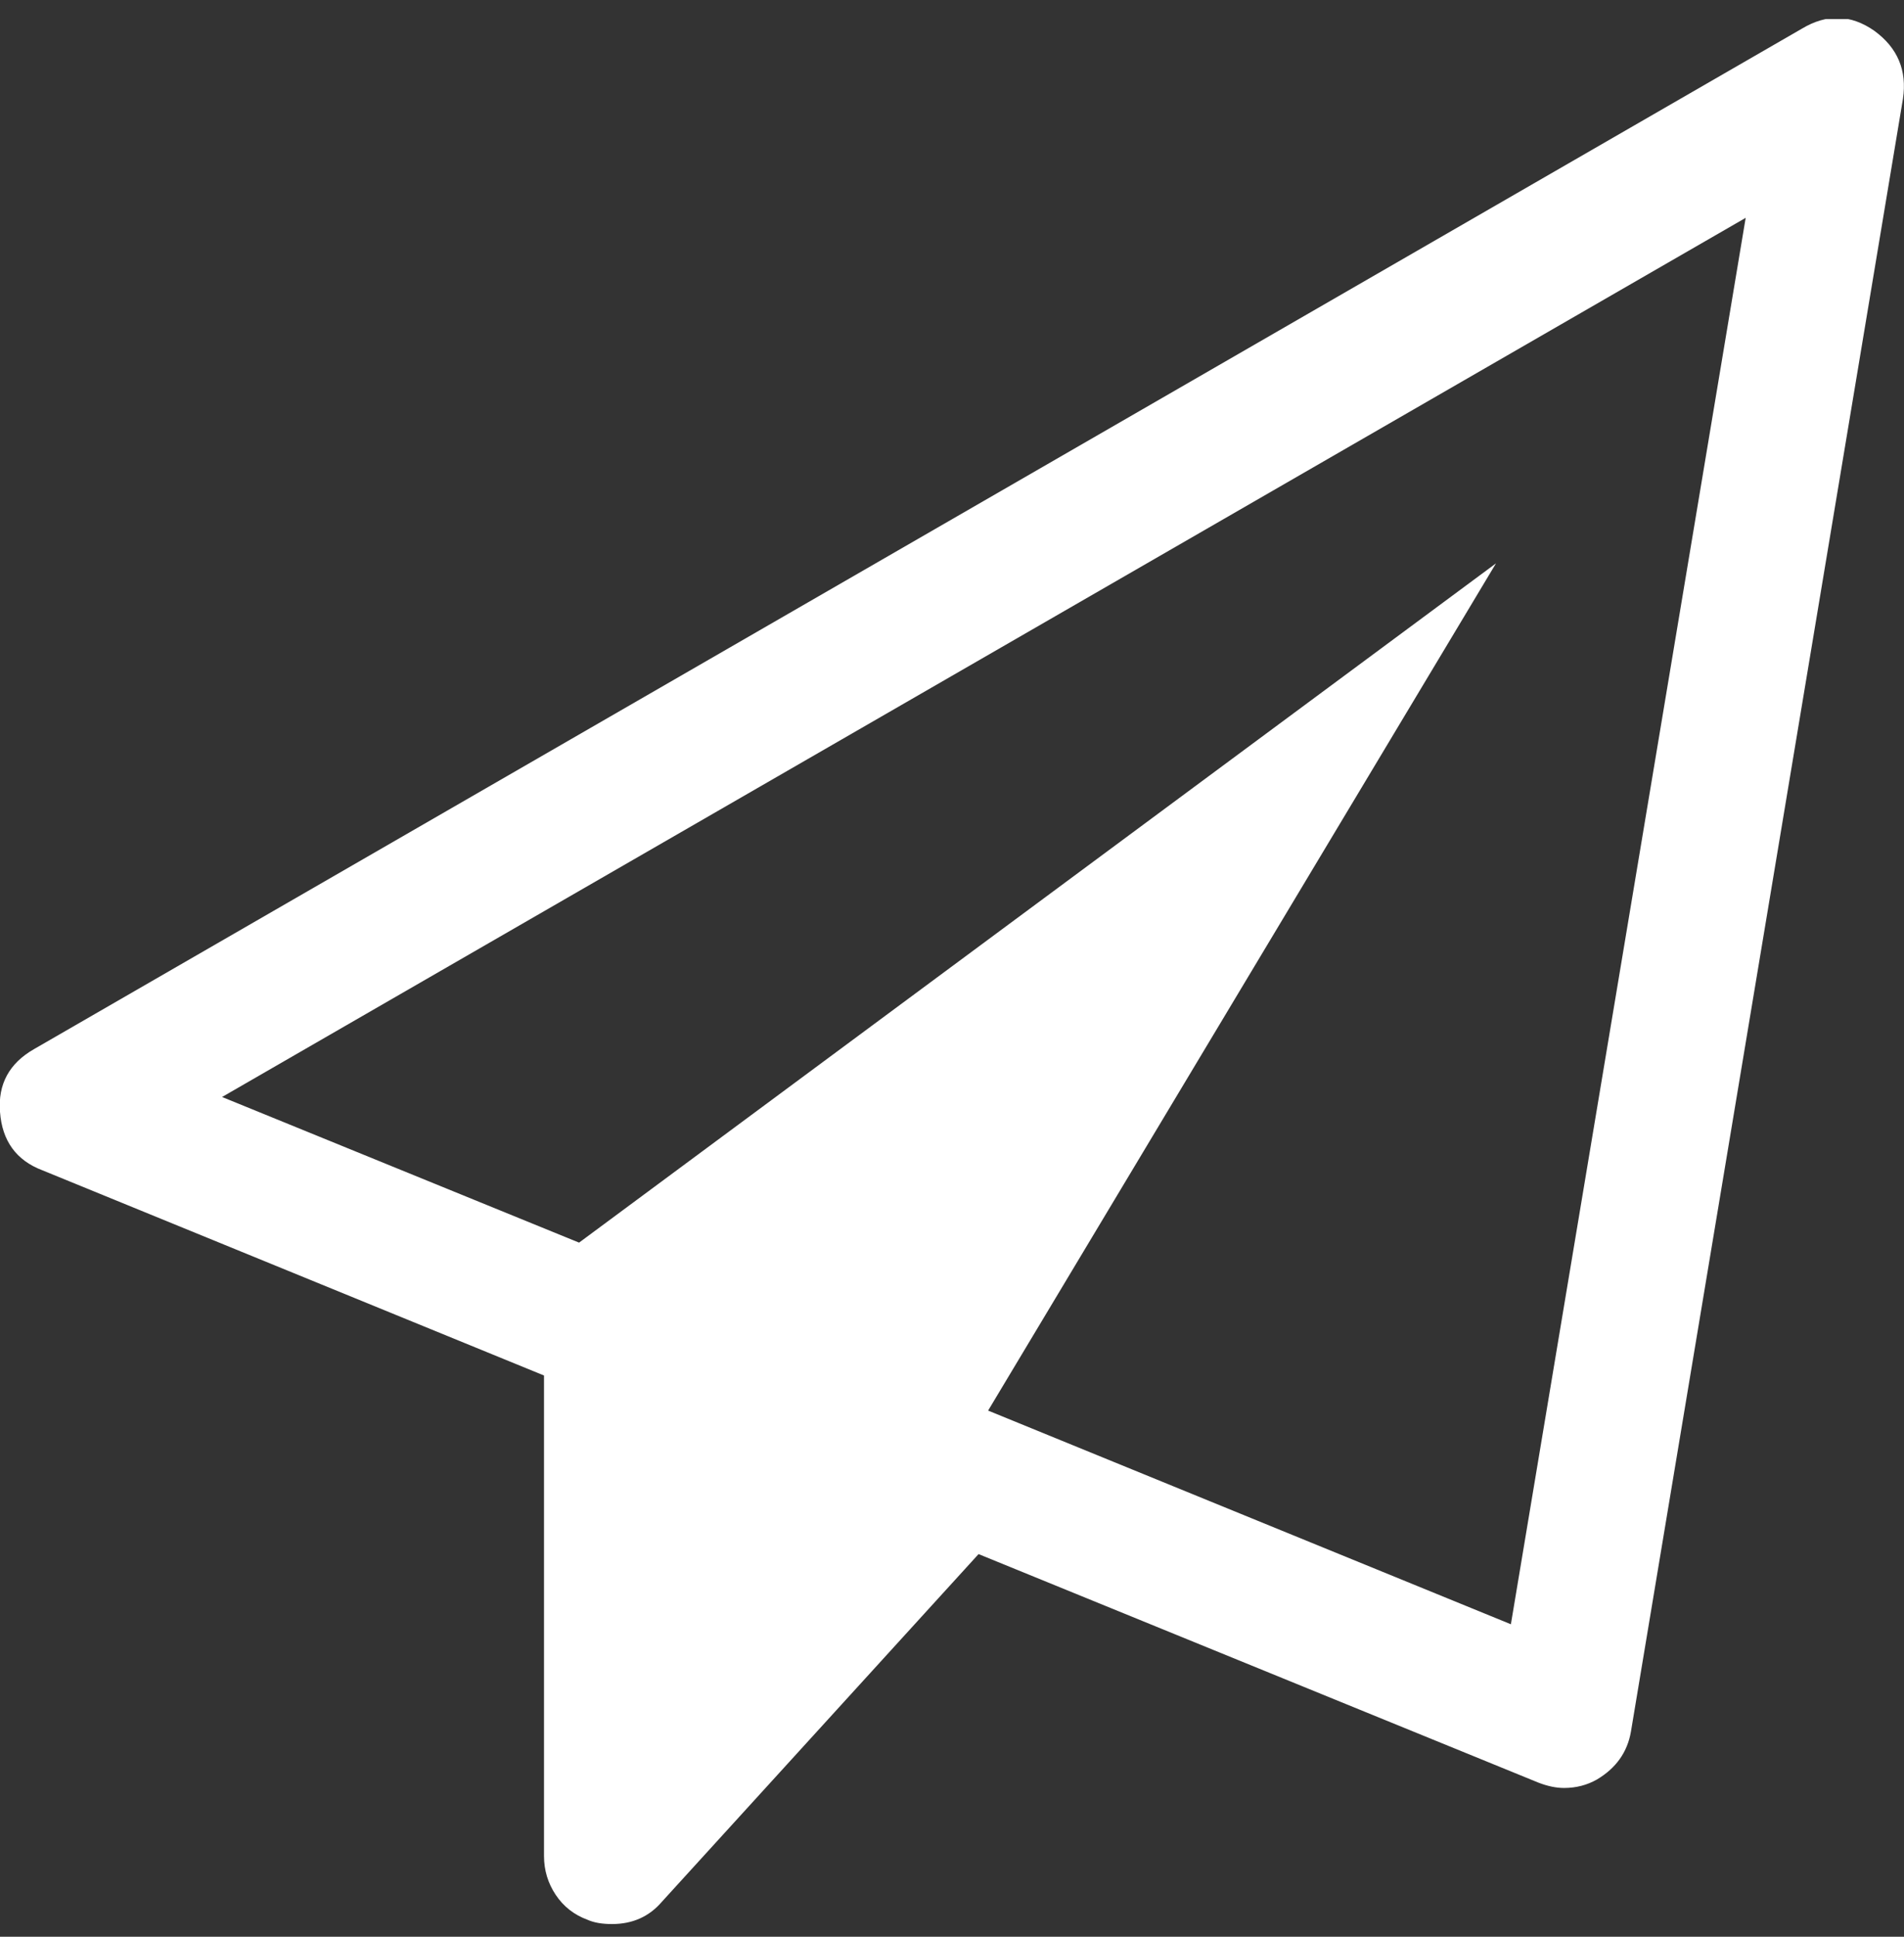 <svg width="60" height="61" viewBox="0 0 60 61" fill="none" xmlns="http://www.w3.org/2000/svg">
<rect x="0" y="0" width="60" height="61" fill="#333333" stroke="none"/>
<g id="Icon" clip-path="url(#clip0_109_27)">
<path id="Vector" d="M59.062 0.968C59.799 1.504 60.1 2.218 59.967 3.111L51.395 54.54C51.283 55.187 50.926 55.689 50.324 56.047C50.011 56.225 49.665 56.314 49.286 56.314C49.04 56.314 48.772 56.259 48.482 56.147L30.837 48.948L20.859 59.897C20.458 60.366 19.933 60.6 19.286 60.6C18.973 60.6 18.716 60.556 18.516 60.466C18.091 60.31 17.757 60.048 17.511 59.679C17.266 59.311 17.143 58.904 17.143 58.457V43.323L1.339 36.861C0.513 36.549 0.067 35.935 -4.58918e-06 35.02C-0.067 34.149 0.29 33.491 1.071 33.044L56.786 0.901C57.567 0.433 58.326 0.455 59.062 0.968ZM47.612 51.158L55.011 6.861L6.998 34.551L18.248 39.138L47.143 17.743L31.138 44.428L47.612 51.158Z" fill="white"/>
</g>
<defs>
<clipPath id="clip0_109_27">
<rect width="60" height="60" fill="white" transform="matrix(1 0 0 -1 0 60.6)"/>
</clipPath>
</defs>
</svg>
